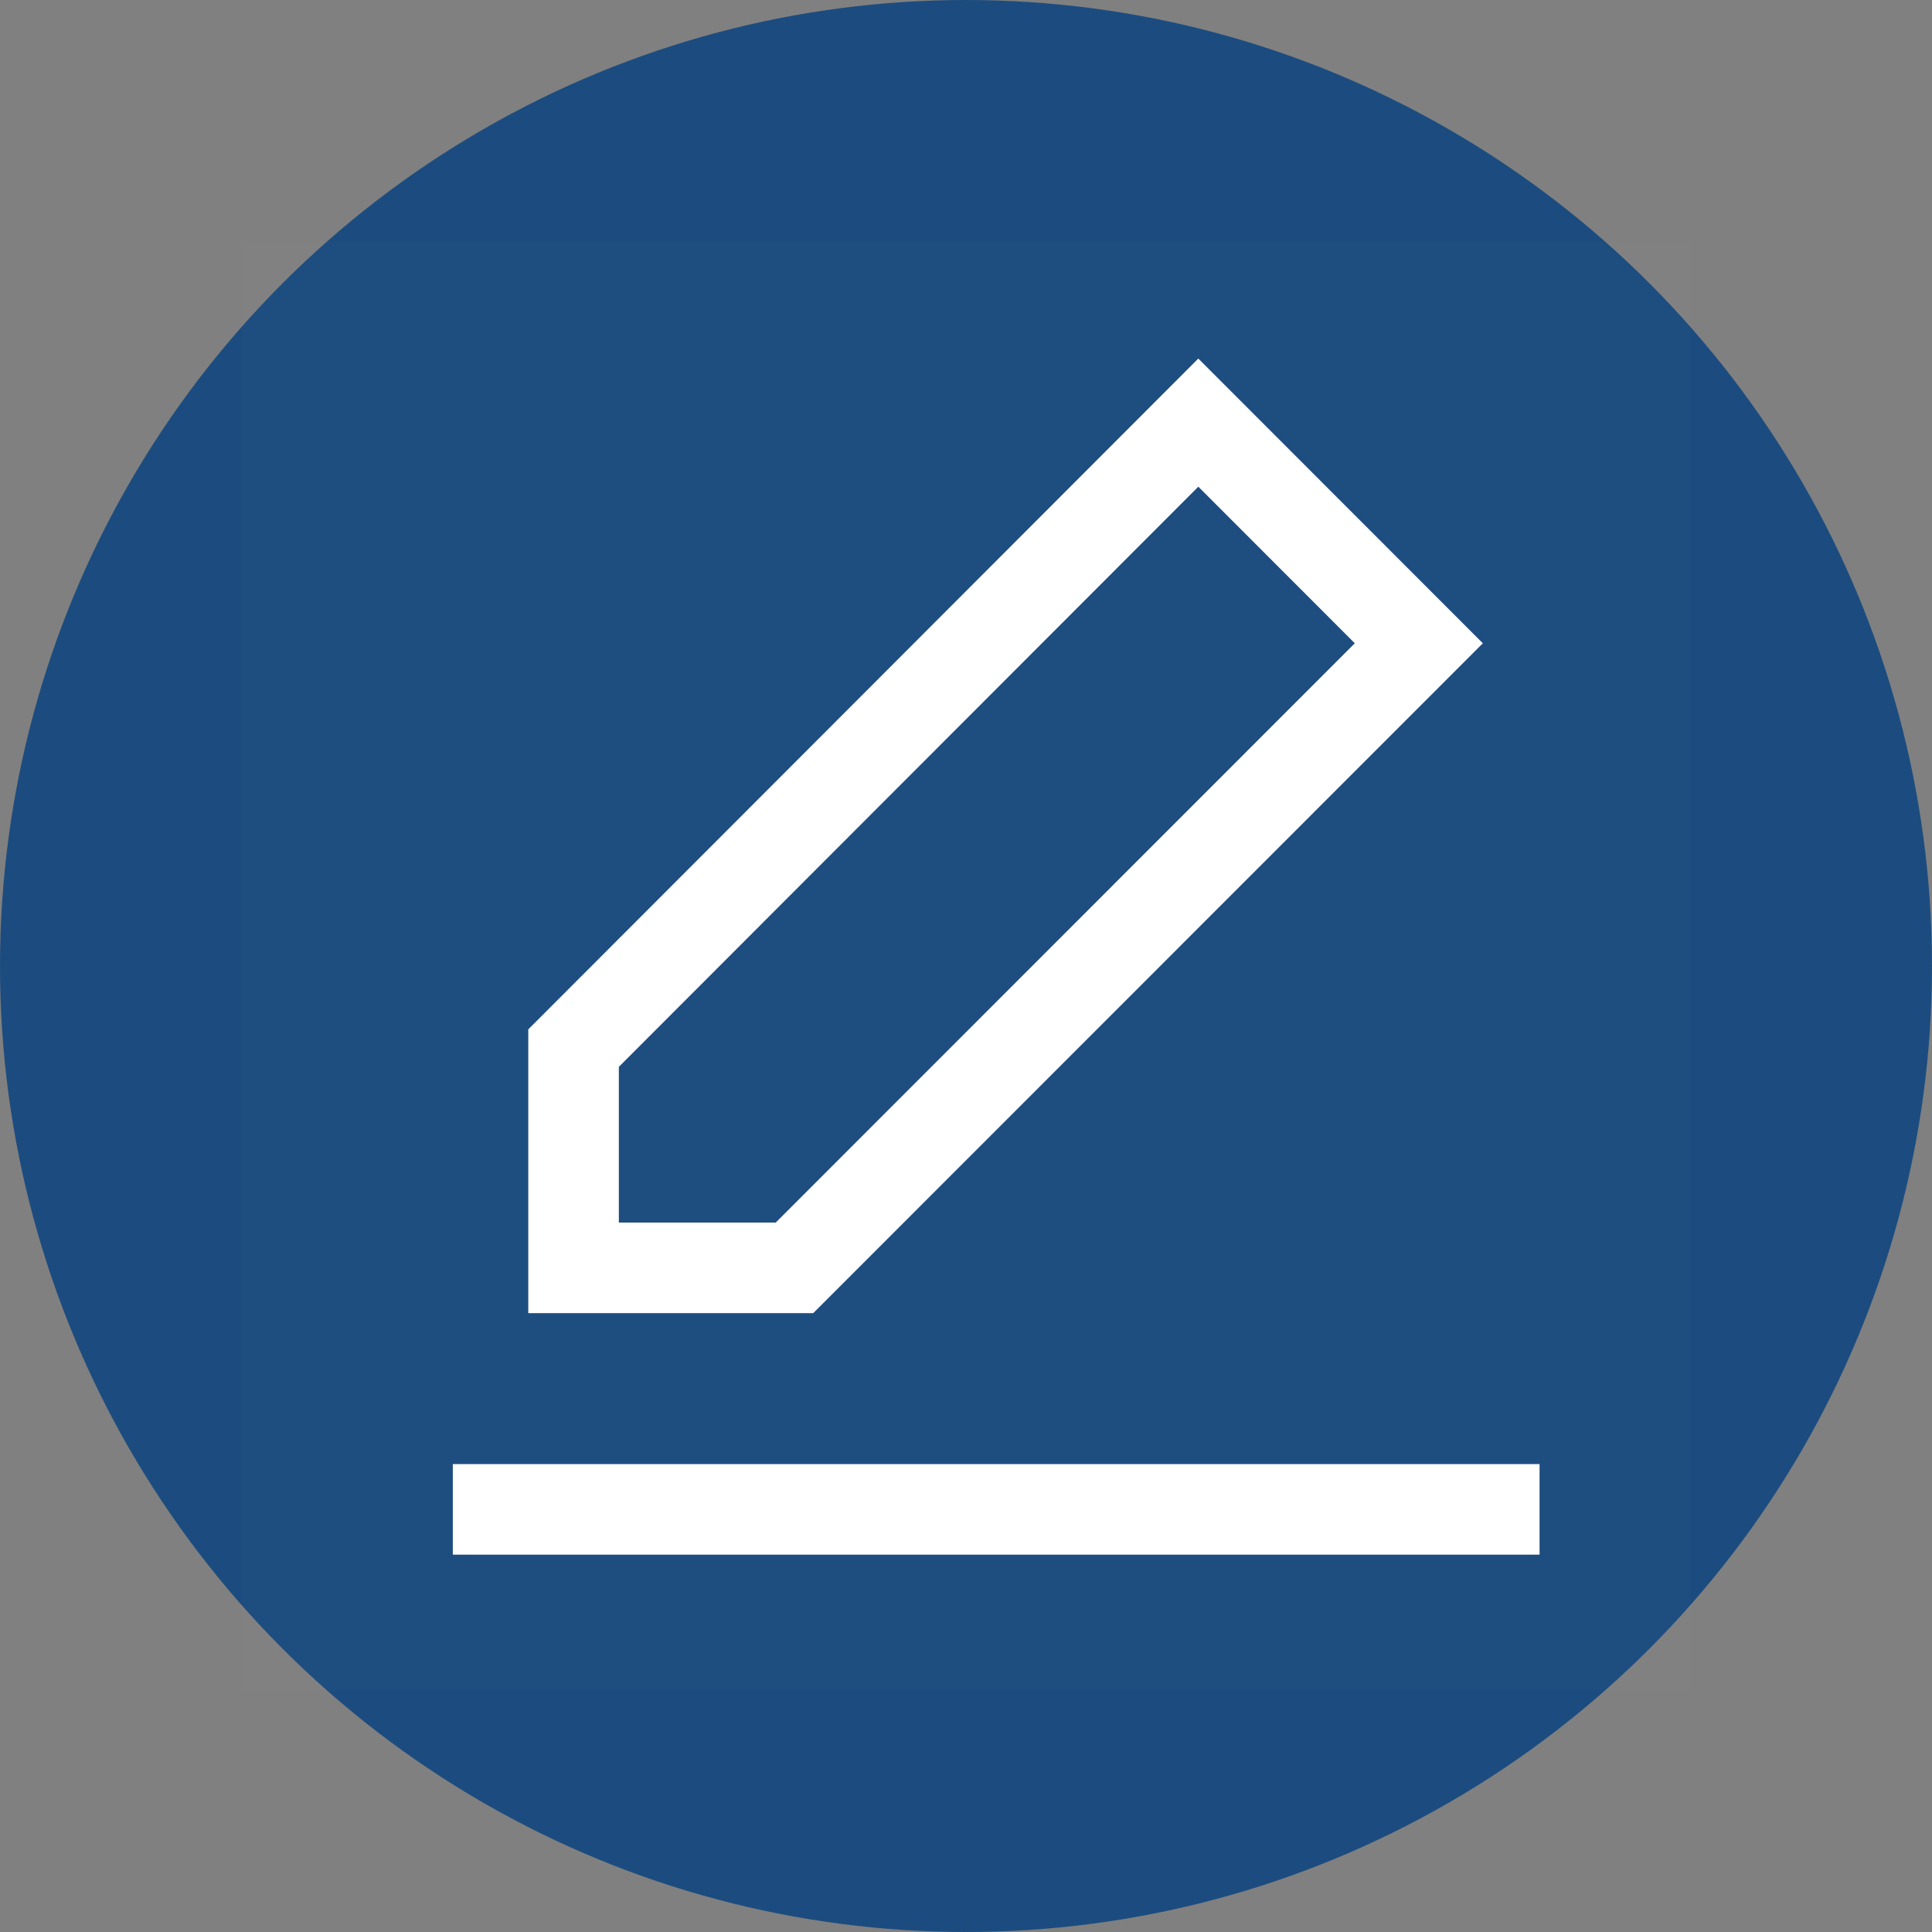 <?xml version="1.0" encoding="UTF-8"?>
<svg width="24px" height="24px" viewBox="0 0 24 24" version="1.1" xmlns="http://www.w3.org/2000/svg" xmlns:xlink="http://www.w3.org/1999/xlink">
    
    <rect x="0" y="0" width="24" height="24" fill="#808080" stroke="none"/>
    
    <g id="控件" stroke="none" stroke-width="1" fill="none" fill-rule="evenodd">
        <g id="24pt/自定义/hover">
            <circle id="椭圆形" fill="#1C4C7F" cx="12" cy="12" r="12"></circle>
            <g id="编组" transform="translate(3, 3)">
                <rect id="矩形" fill-opacity="0.01" fill="#FFFFFF" fill-rule="nonzero" x="0" y="0" width="18" height="18"></rect>
                <line x1="2.625" y1="15.75" x2="16.125" y2="15.75" id="路径" stroke="#FFFFFF" stroke-width="1.125"></line>
                <polygon id="路径" stroke="#FFFFFF" stroke-width="1.125" points="4.125 10.02 4.125 12.75 6.869 12.75 14.625 4.991 11.886 2.25"></polygon>
            </g>
        </g>
    </g>
</svg>